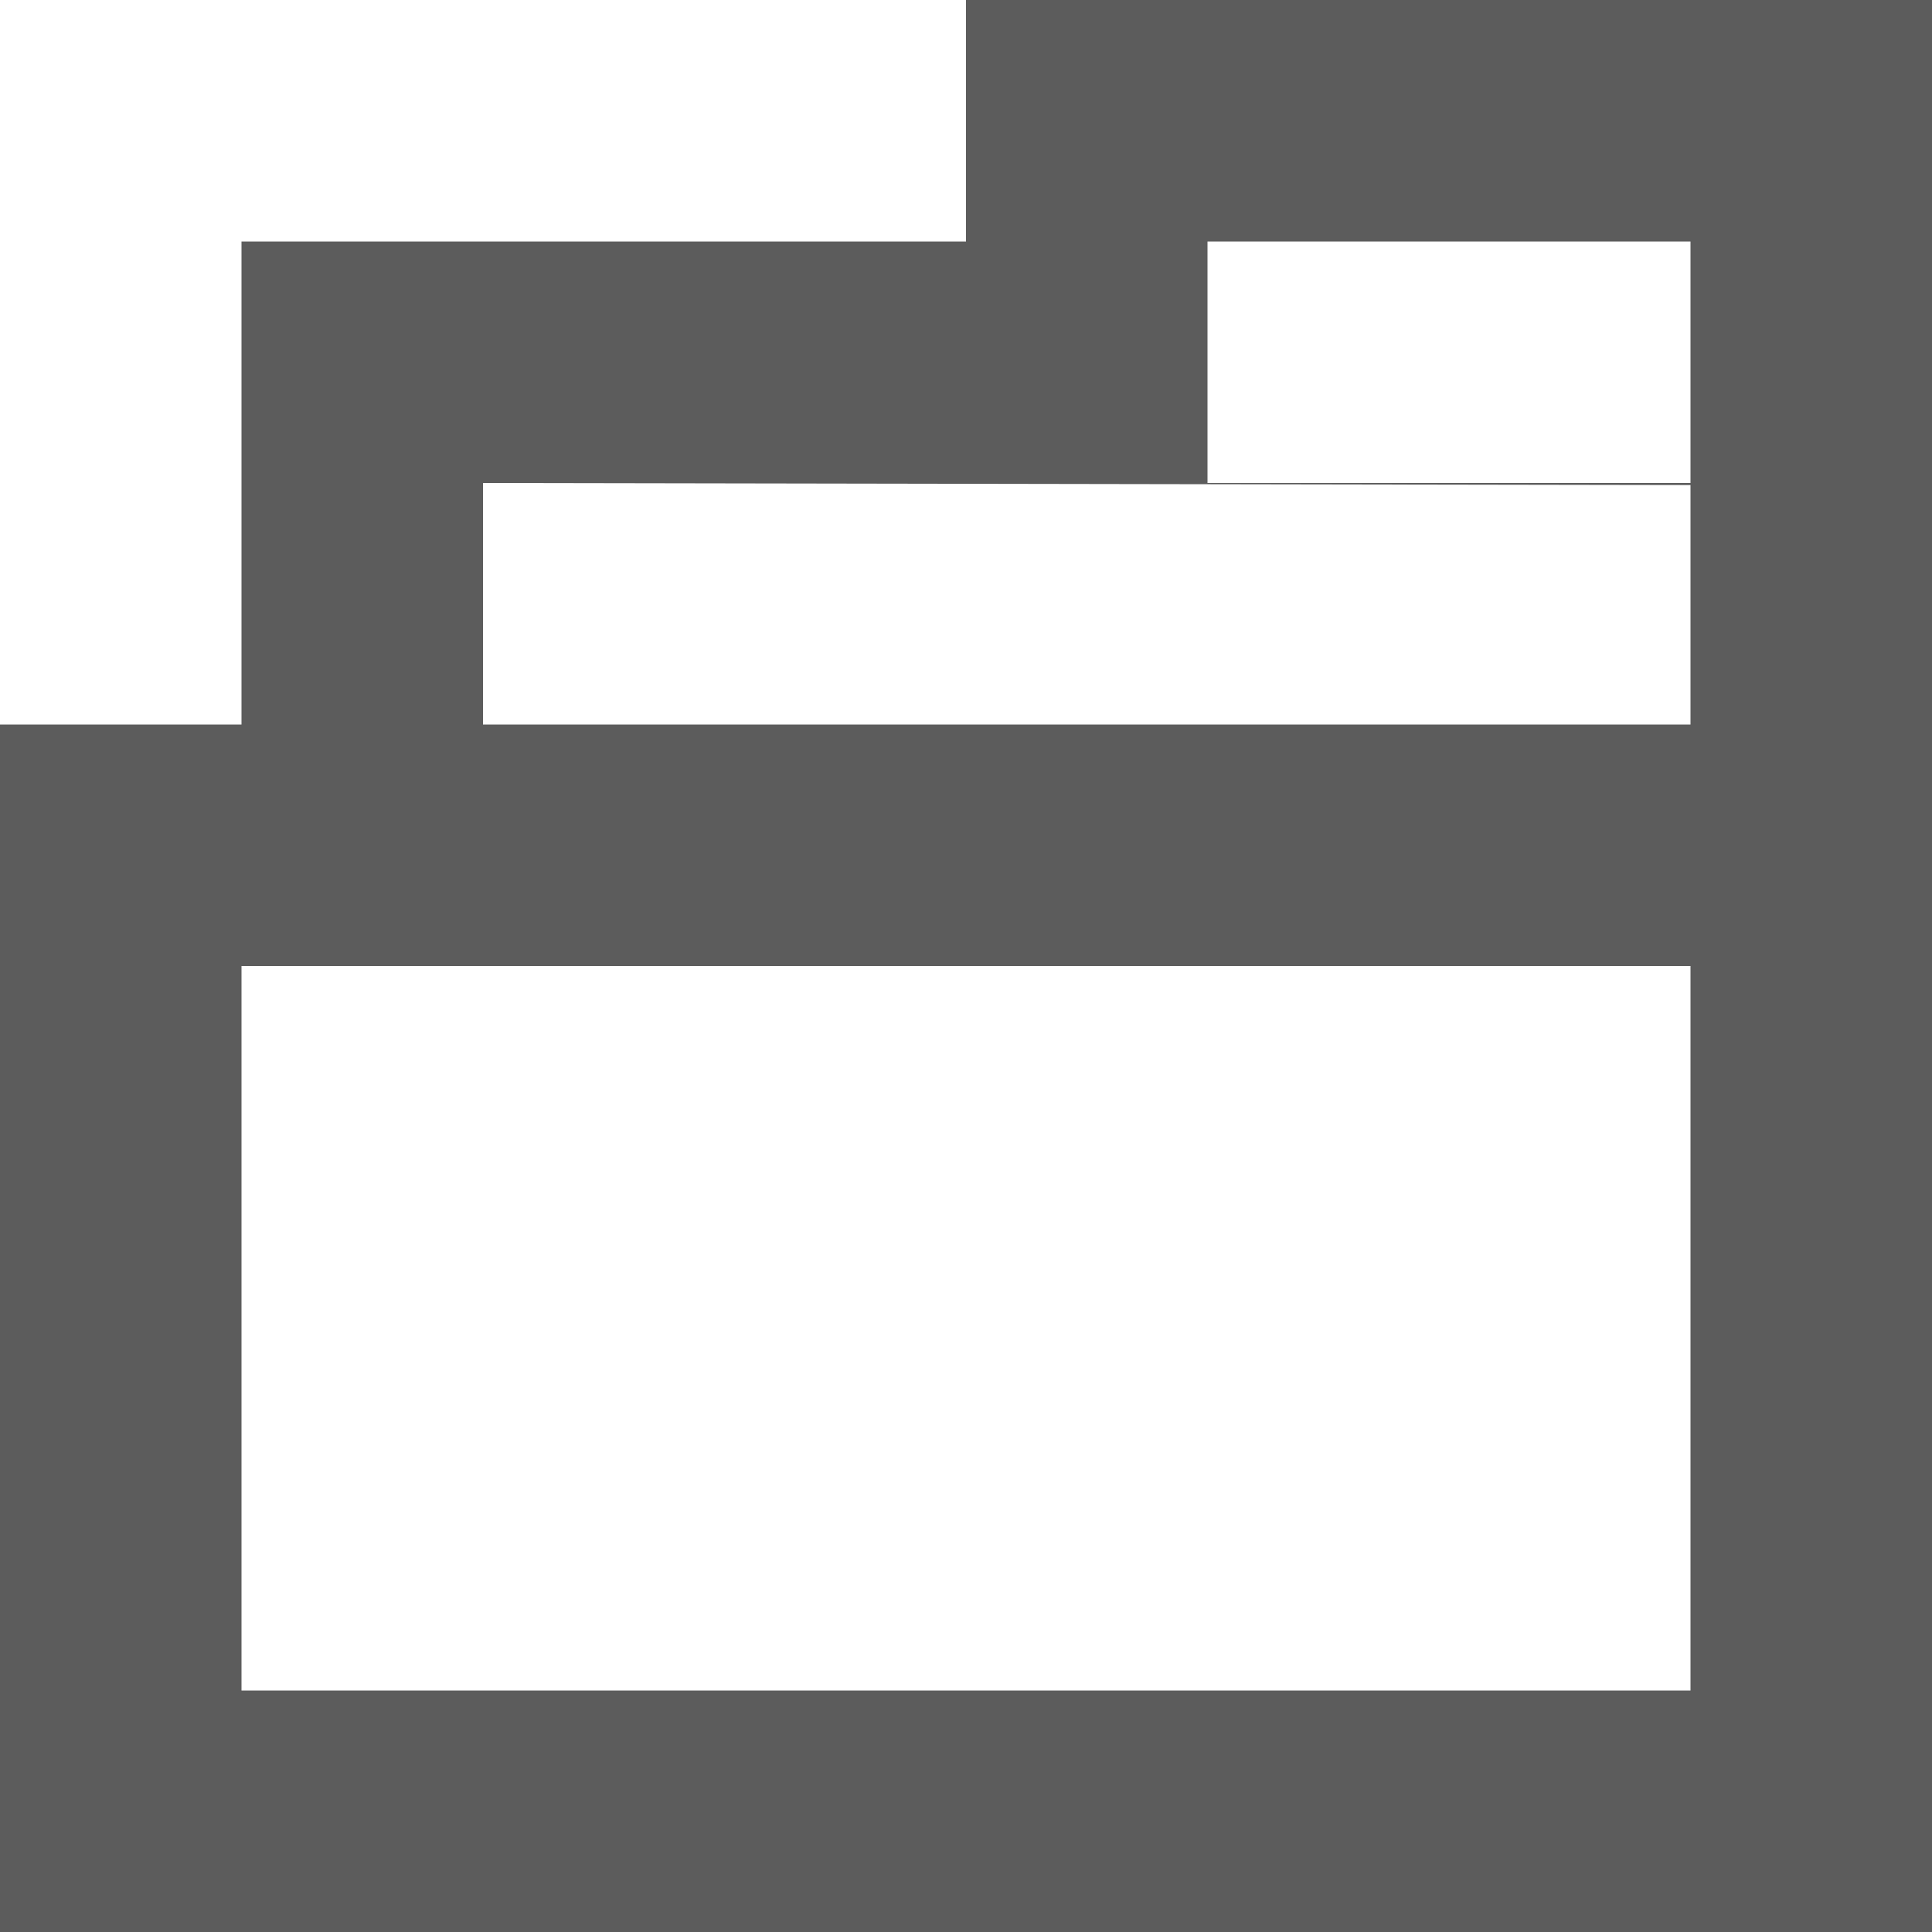 <?xml version="1.0" encoding="UTF-8" standalone="no"?>
<svg width="16px" height="16px" viewBox="0 0 16 16" version="1.1" xmlns="http://www.w3.org/2000/svg" xmlns:xlink="http://www.w3.org/1999/xlink">
    <!-- Generator: Sketch 48.2 (47327) - http://www.bohemiancoding.com/sketch -->
    <title>File.Icon</title>
    <desc>Created with Sketch.</desc>
    <defs></defs>
    <g id="x16" stroke="none" stroke-width="1" fill="none" fill-rule="evenodd" transform="translate(-75, -93)" opacity="0.9">
        <g id="SixteenPixels.Icons" transform="translate(75, 45)" fill="#4A4A4A">
            <g id="Row-2" transform="translate(0, 48)">
                <path d="M16,2 L16,16 L2,16 L0,16 L0,6 L2,6 L2,2 L8,2 L8,0 L16,0 L16,2 Z M14,6 L14,4.017 L4,4 L4,6 L14,6 Z M2,8 L2,14 L14,14 L14,8 L2,8 Z M10,2 L10,4 L14,4 L14,2 L10,2 Z" id="File.Icon"></path>
            </g>
        </g>
    </g>
</svg>